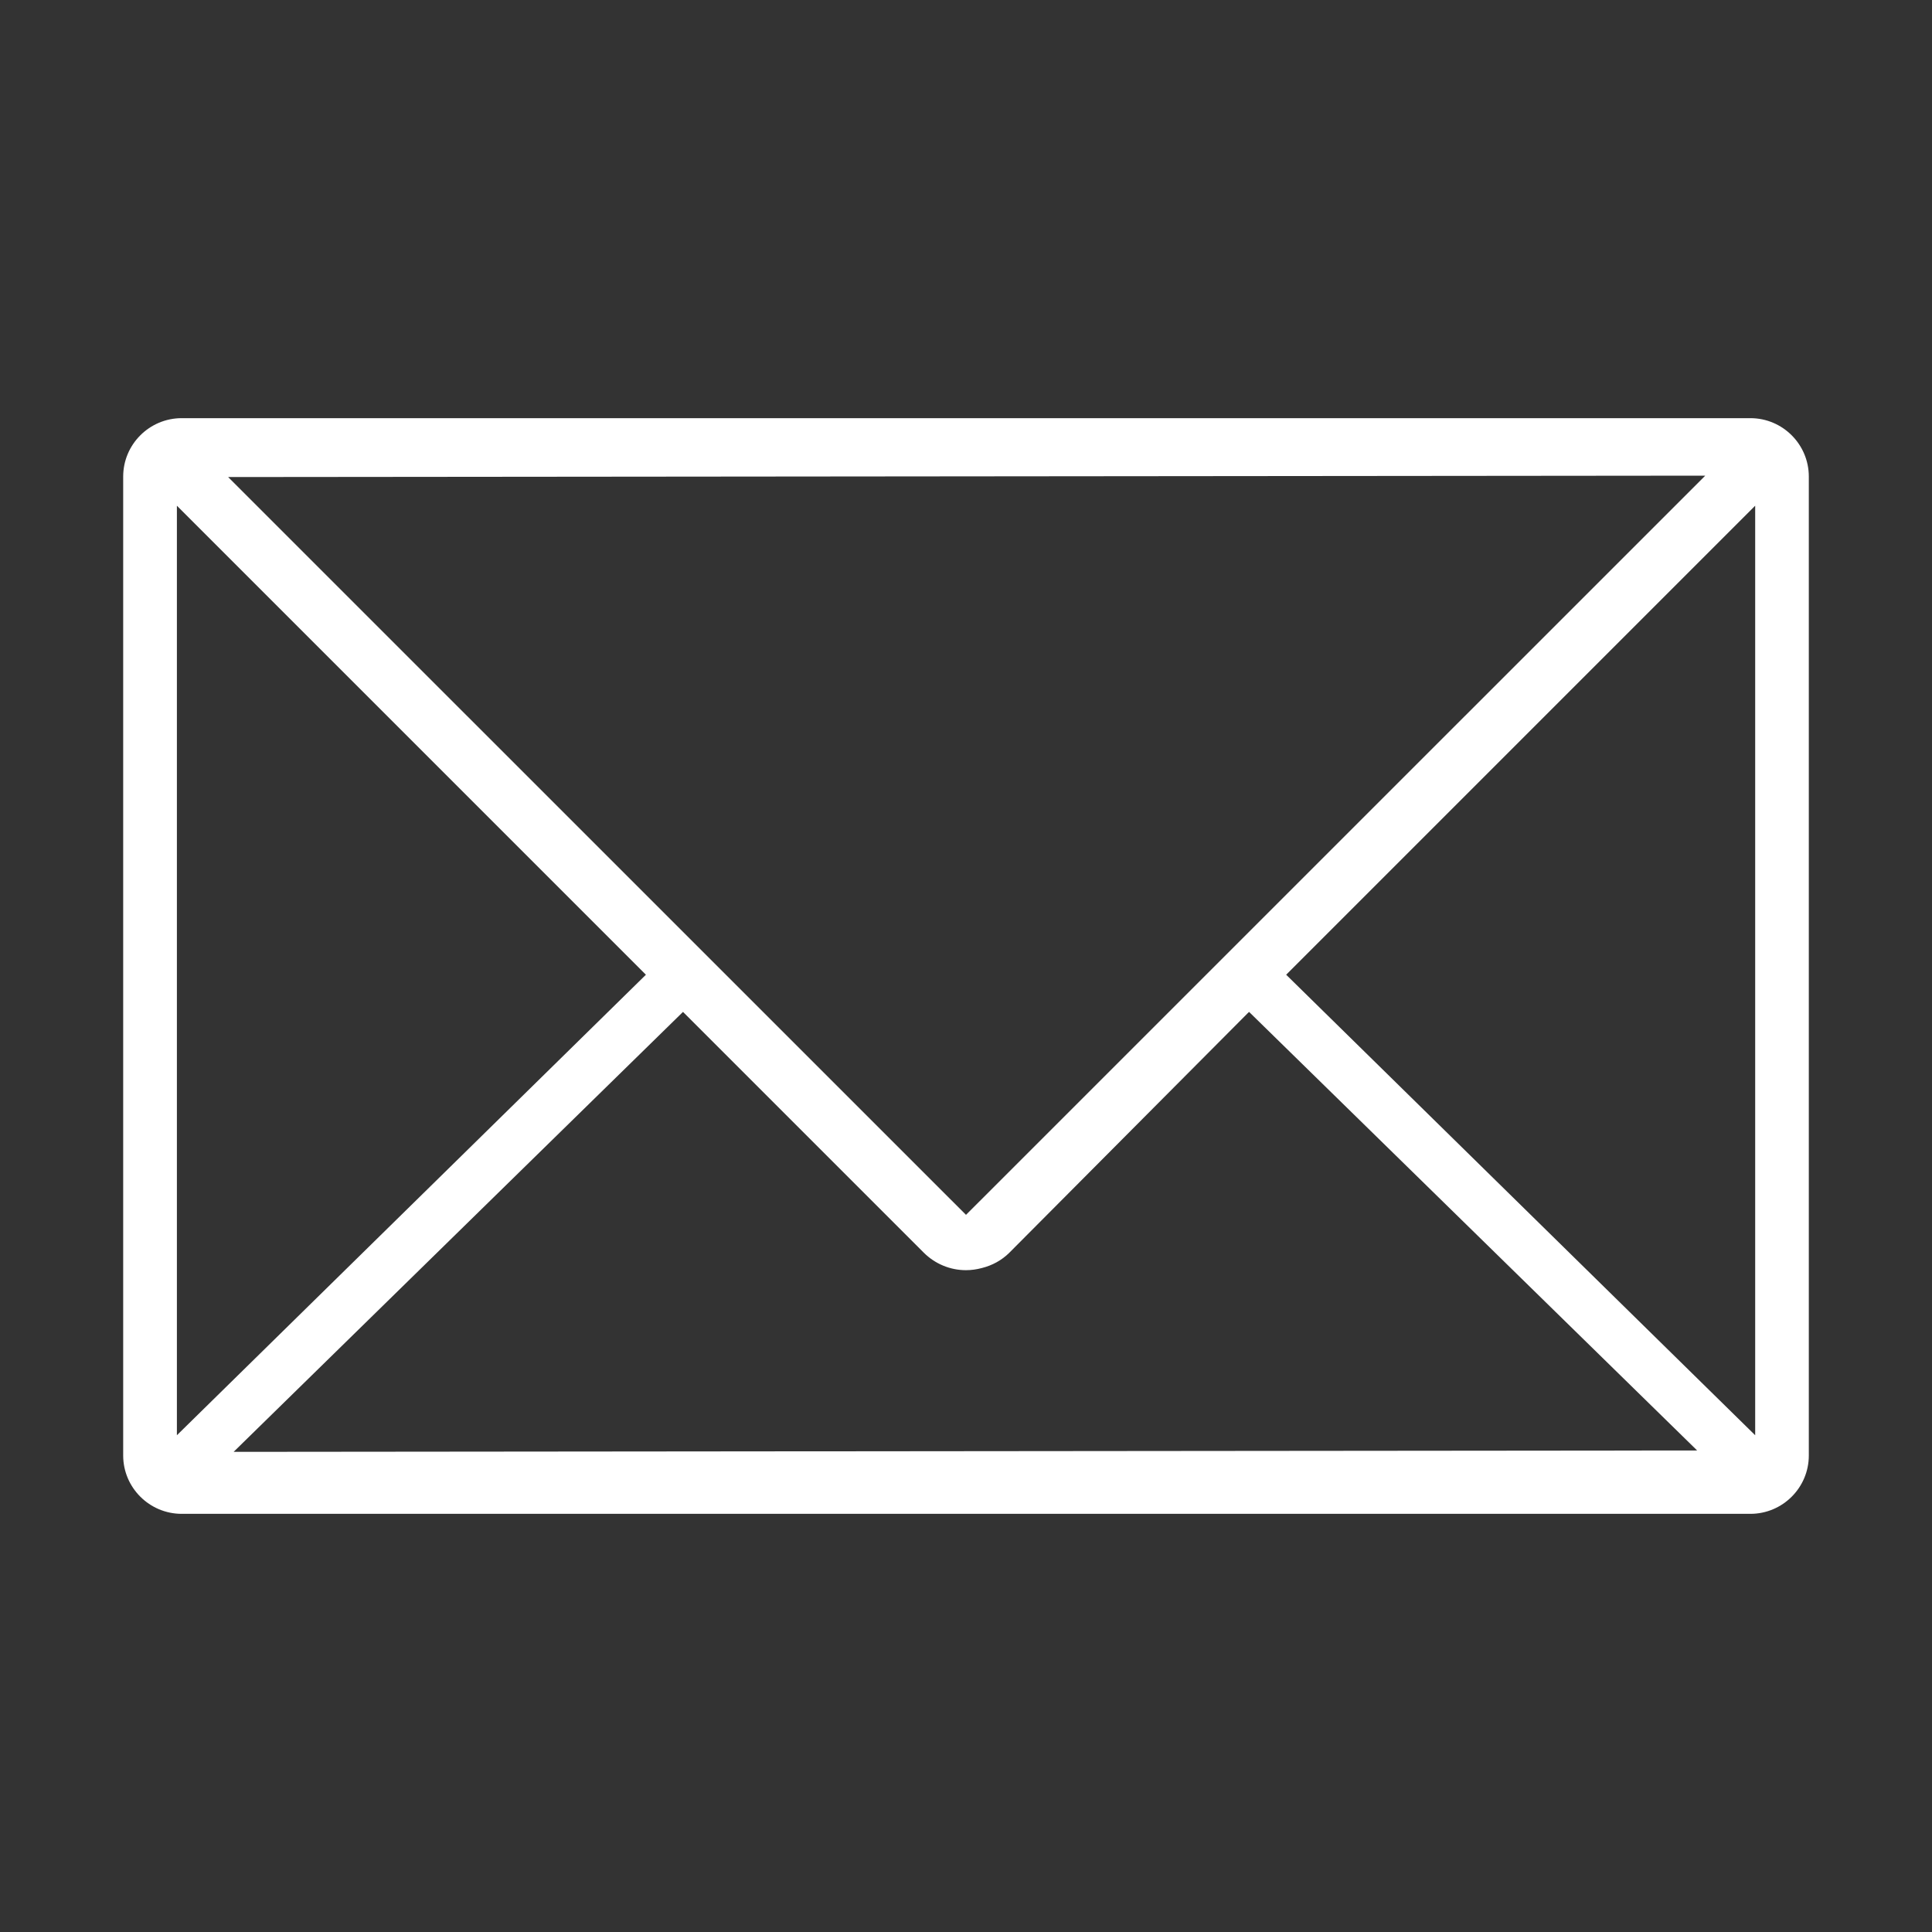 <svg width="25" height="25" viewBox="0 0 25 25" fill="none" xmlns="http://www.w3.org/2000/svg">
<rect x="0" y="0" width="25" height="25" fill="#333333" stroke="none"/>
<path d="M22.65 5.411H2.351C1.934 5.411 1.594 5.75 1.594 6.167V18.834C1.594 19.25 1.934 19.589 2.351 19.589H22.65C23.067 19.589 23.406 19.25 23.406 18.834V6.167C23.406 5.75 23.067 5.411 22.65 5.411ZM11.953 16.209C12.1 16.355 12.294 16.436 12.5 16.436C12.57 16.436 12.639 16.426 12.706 16.408C12.838 16.375 12.962 16.309 13.062 16.209L16.145 13.111L16.163 13.094L21.961 18.769L3.023 18.787L8.838 13.094L11.953 16.209ZM12.5 15.72L2.952 6.173L22.066 6.155L12.5 15.72ZM8.358 12.613L2.289 18.572V6.544L8.358 12.613ZM16.643 12.613L22.712 6.544V18.572L16.643 12.613Z" fill="white"/>
</svg>
